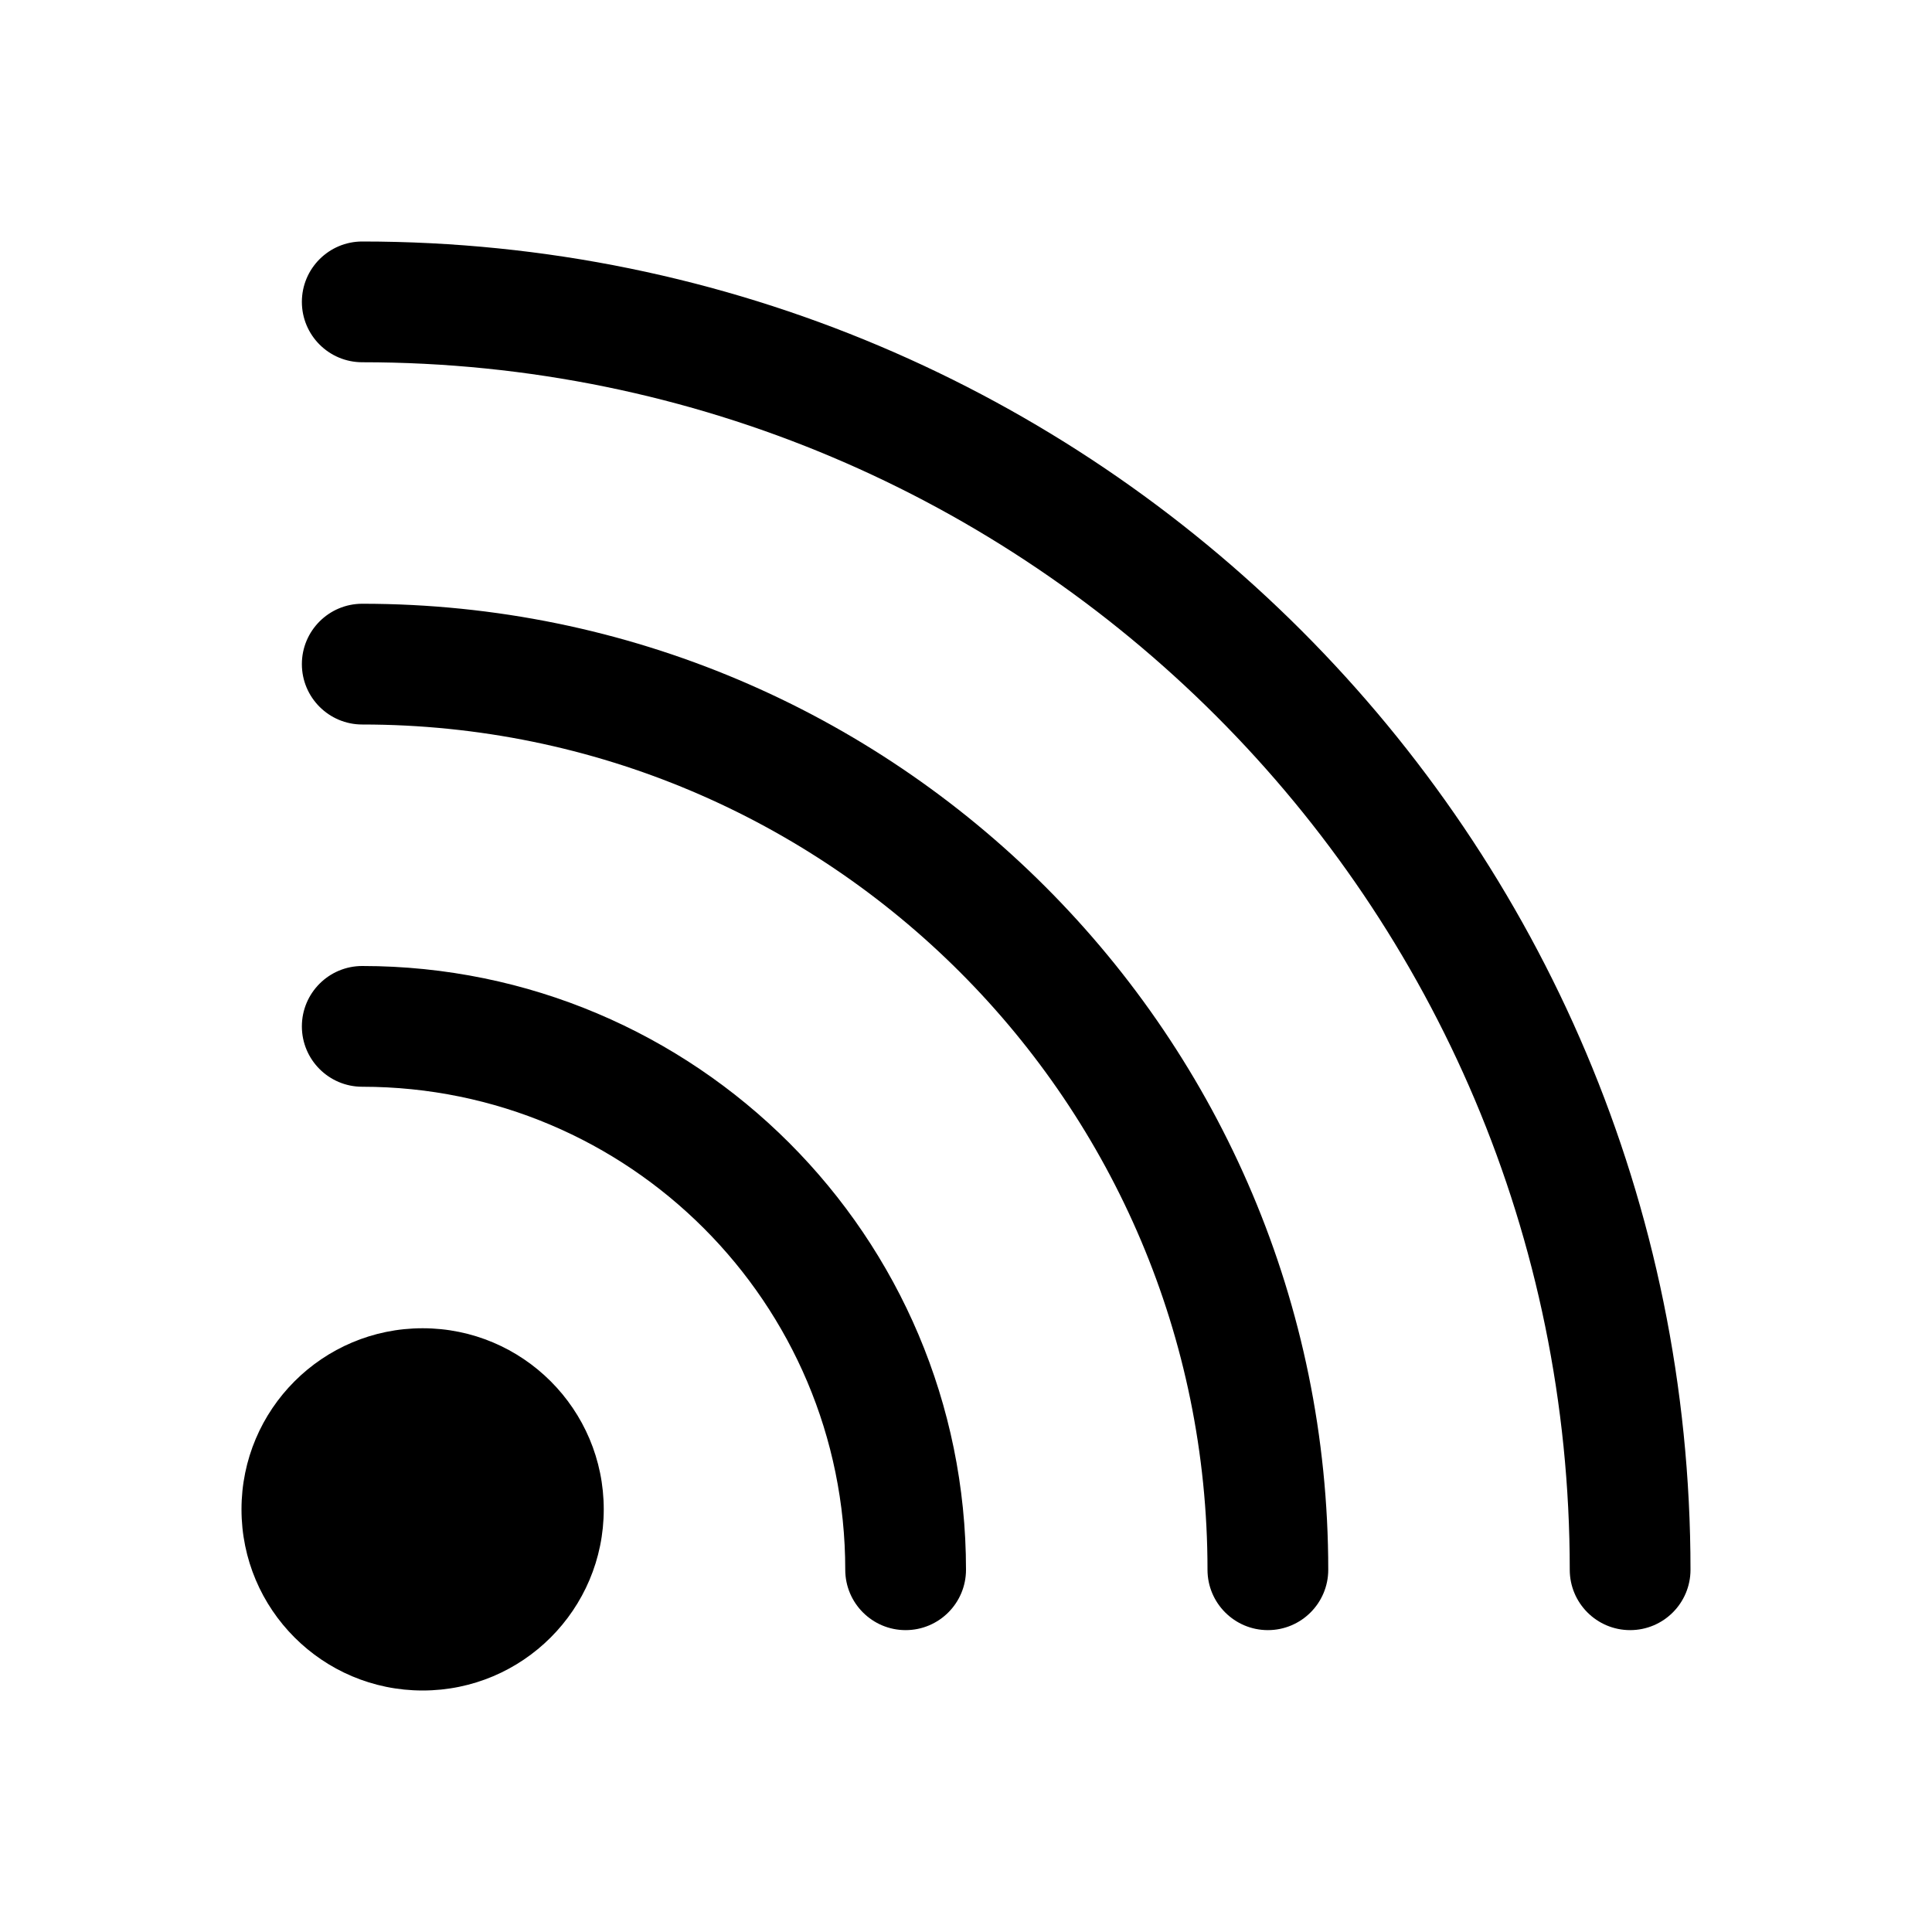 <svg width="32" height="32" viewBox="0 0 32 32" fill="none" xmlns="http://www.w3.org/2000/svg">
<path d="M6 4C5.448 4 5 4.448 5 5C5 5.552 5.448 6 6 6C17.046 6 26 14.954 26 26C26 26.552 26.448 27 27 27C27.552 27 28 26.552 28 26C28 13.85 18.15 4 6 4Z" fill="black"/>
<path d="M5 11C5 10.448 5.448 10 6 10C14.837 10 22 17.163 22 26C22 26.552 21.552 27 21 27C20.448 27 20 26.552 20 26C20 18.268 13.732 12 6 12C5.448 12 5 11.552 5 11Z" fill="black"/>
<path d="M6 16C5.448 16 5 16.448 5 17C5 17.552 5.448 18 6 18C10.418 18 14 21.582 14 26C14 26.552 14.448 27 15 27C15.552 27 16 26.552 16 26C16 20.477 11.523 16 6 16Z" fill="black"/>
<path d="M7 28C8.657 28 10 26.657 10 25C10 23.343 8.657 22 7 22C5.343 22 4 23.343 4 25C4 26.657 5.343 28 7 28Z" fill="black"/>
</svg>
